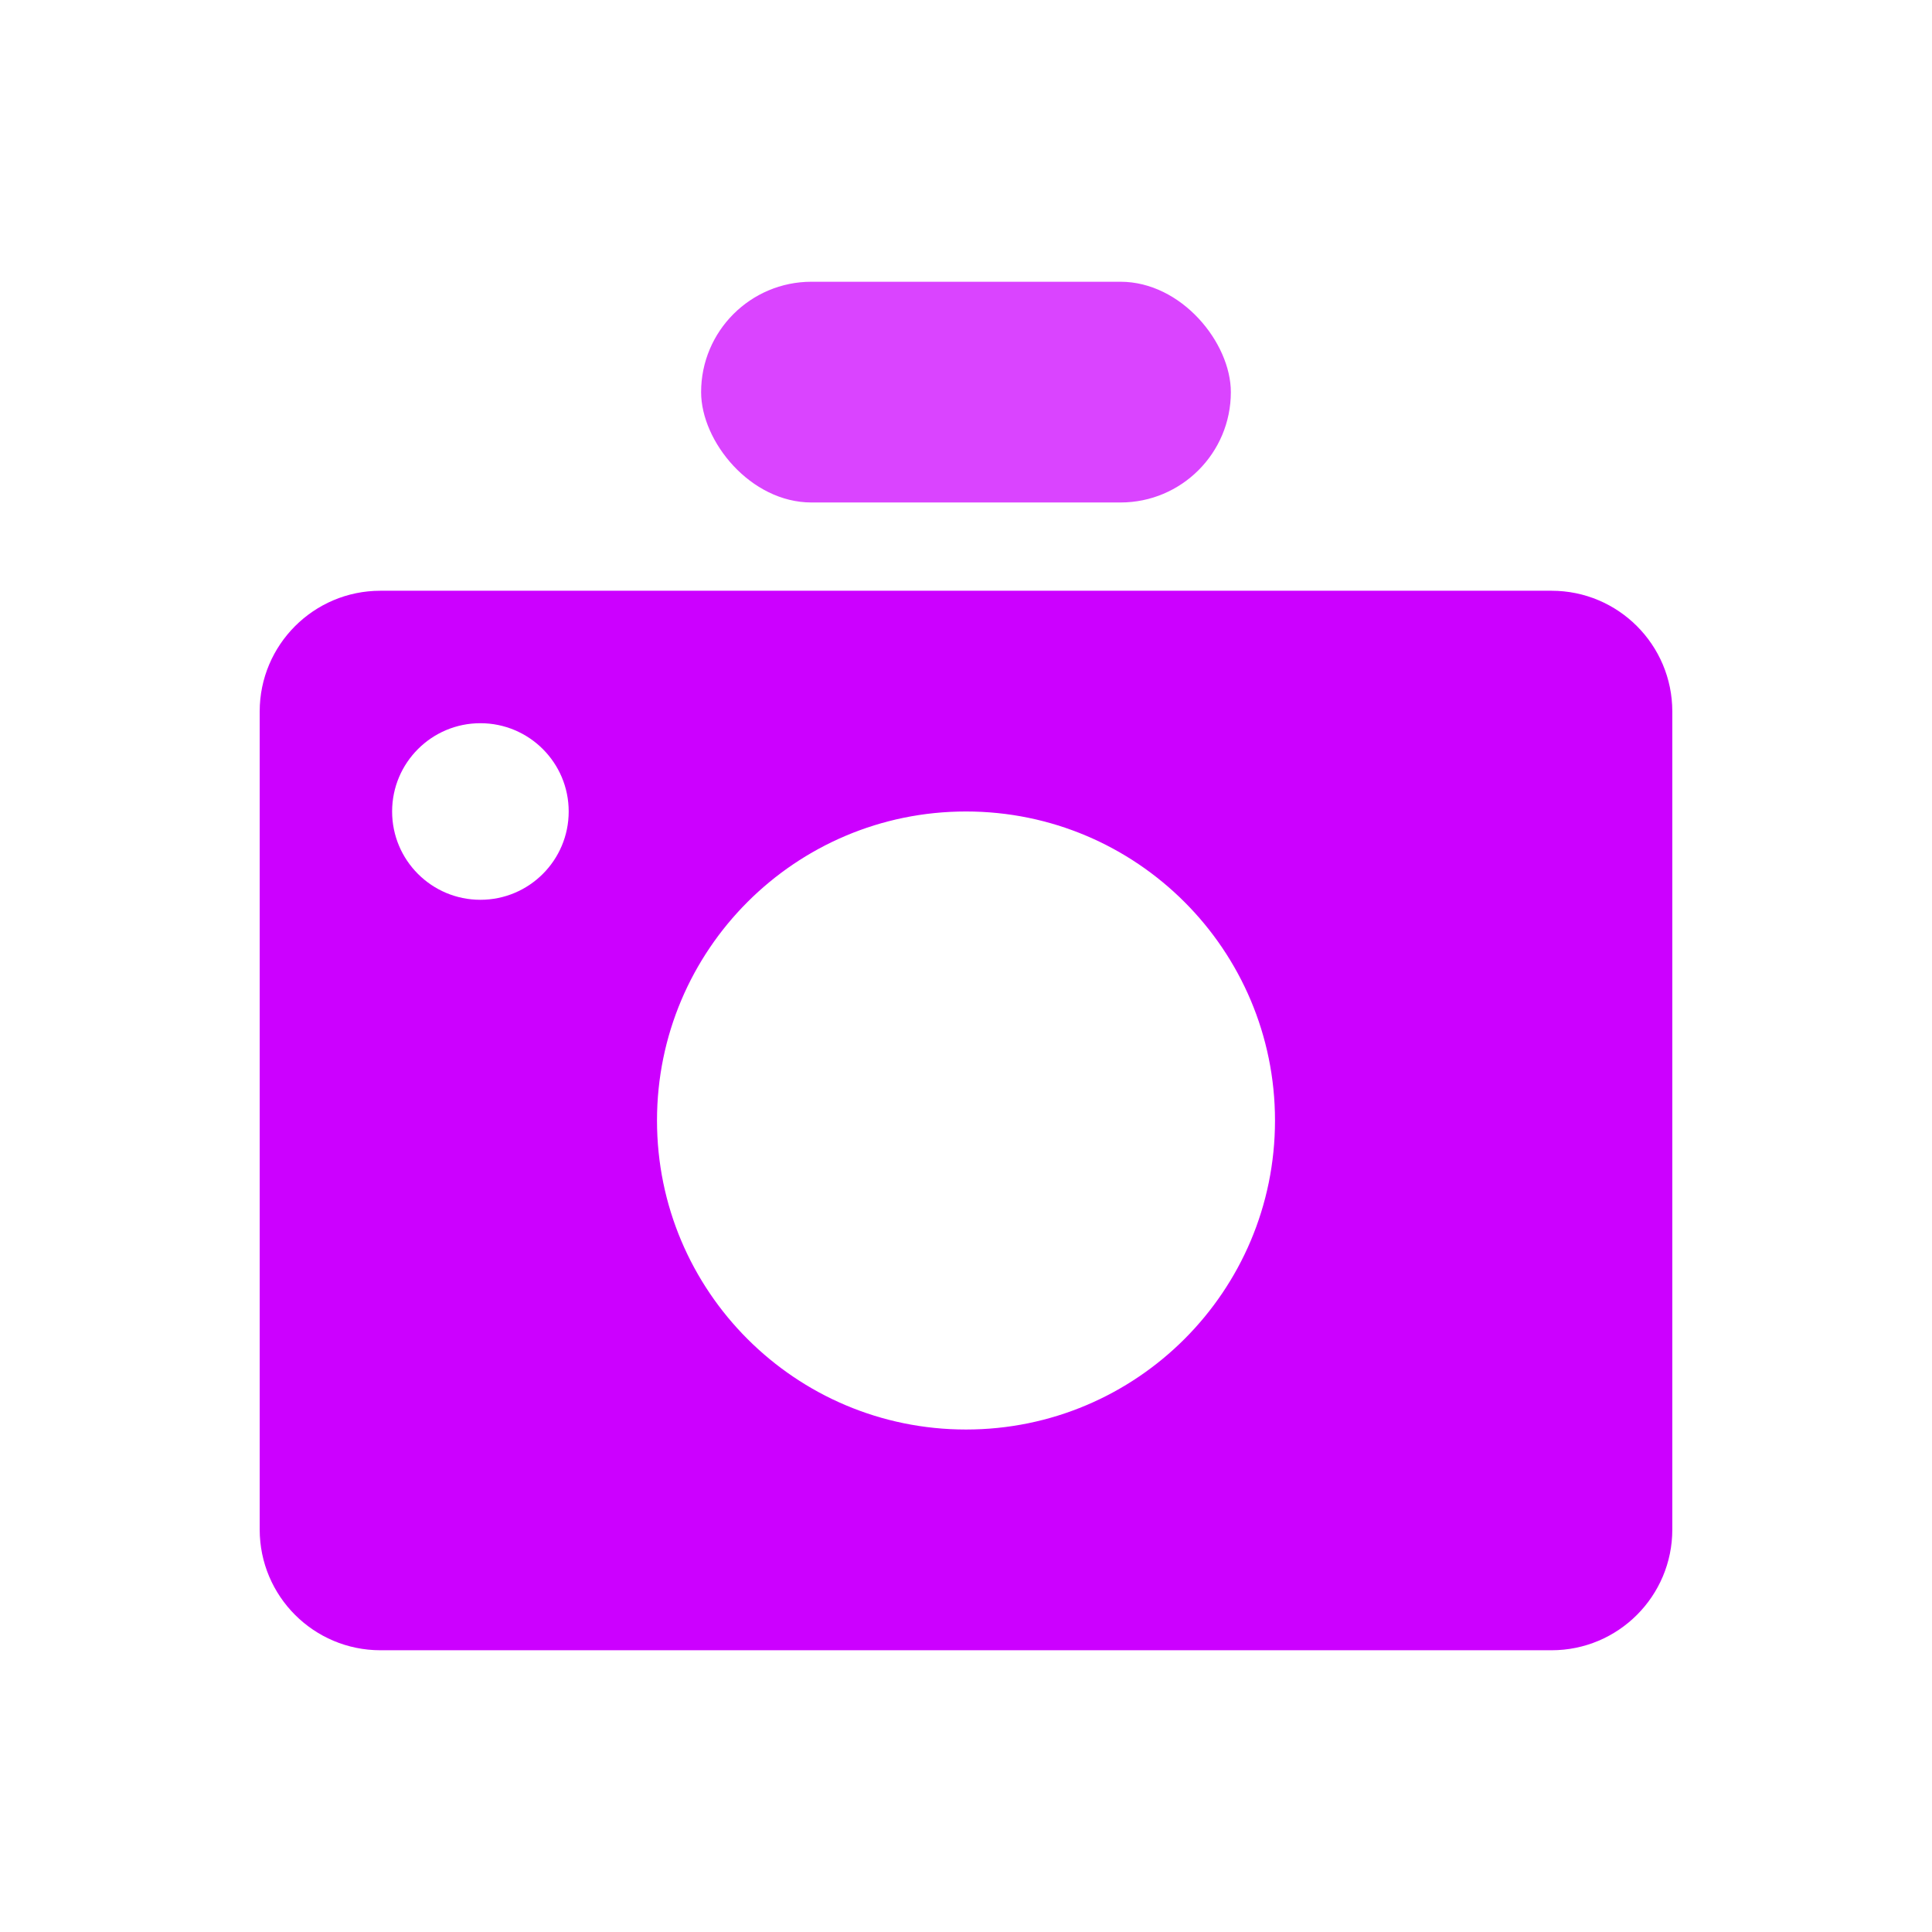 <svg width="48" height="48" viewBox="0 0 48 48" fill="none" xmlns="http://www.w3.org/2000/svg">
<path fill-rule="evenodd" clip-rule="evenodd" d="M6.452 17.677C6.452 16.021 7.795 14.677 9.452 14.677H38.548C40.205 14.677 41.548 16.021 41.548 17.677V38C41.548 39.657 40.205 41 38.548 41H9.452C7.795 41 6.452 39.657 6.452 38V17.677ZM31.677 27.839C31.677 32.079 28.24 35.516 24 35.516C19.76 35.516 16.323 32.079 16.323 27.839C16.323 23.599 19.76 20.161 24 20.161C28.24 20.161 31.677 23.599 31.677 27.839ZM11.935 22.355C13.147 22.355 14.129 21.373 14.129 20.161C14.129 18.95 13.147 17.968 11.935 17.968C10.724 17.968 9.742 18.95 9.742 20.161C9.742 21.373 10.724 22.355 11.935 22.355Z" fill="#CC00FF"/>
<rect x="17.419" y="7" width="13.161" height="5.484" rx="2.742" fill="#DA44FF"/>
</svg>
